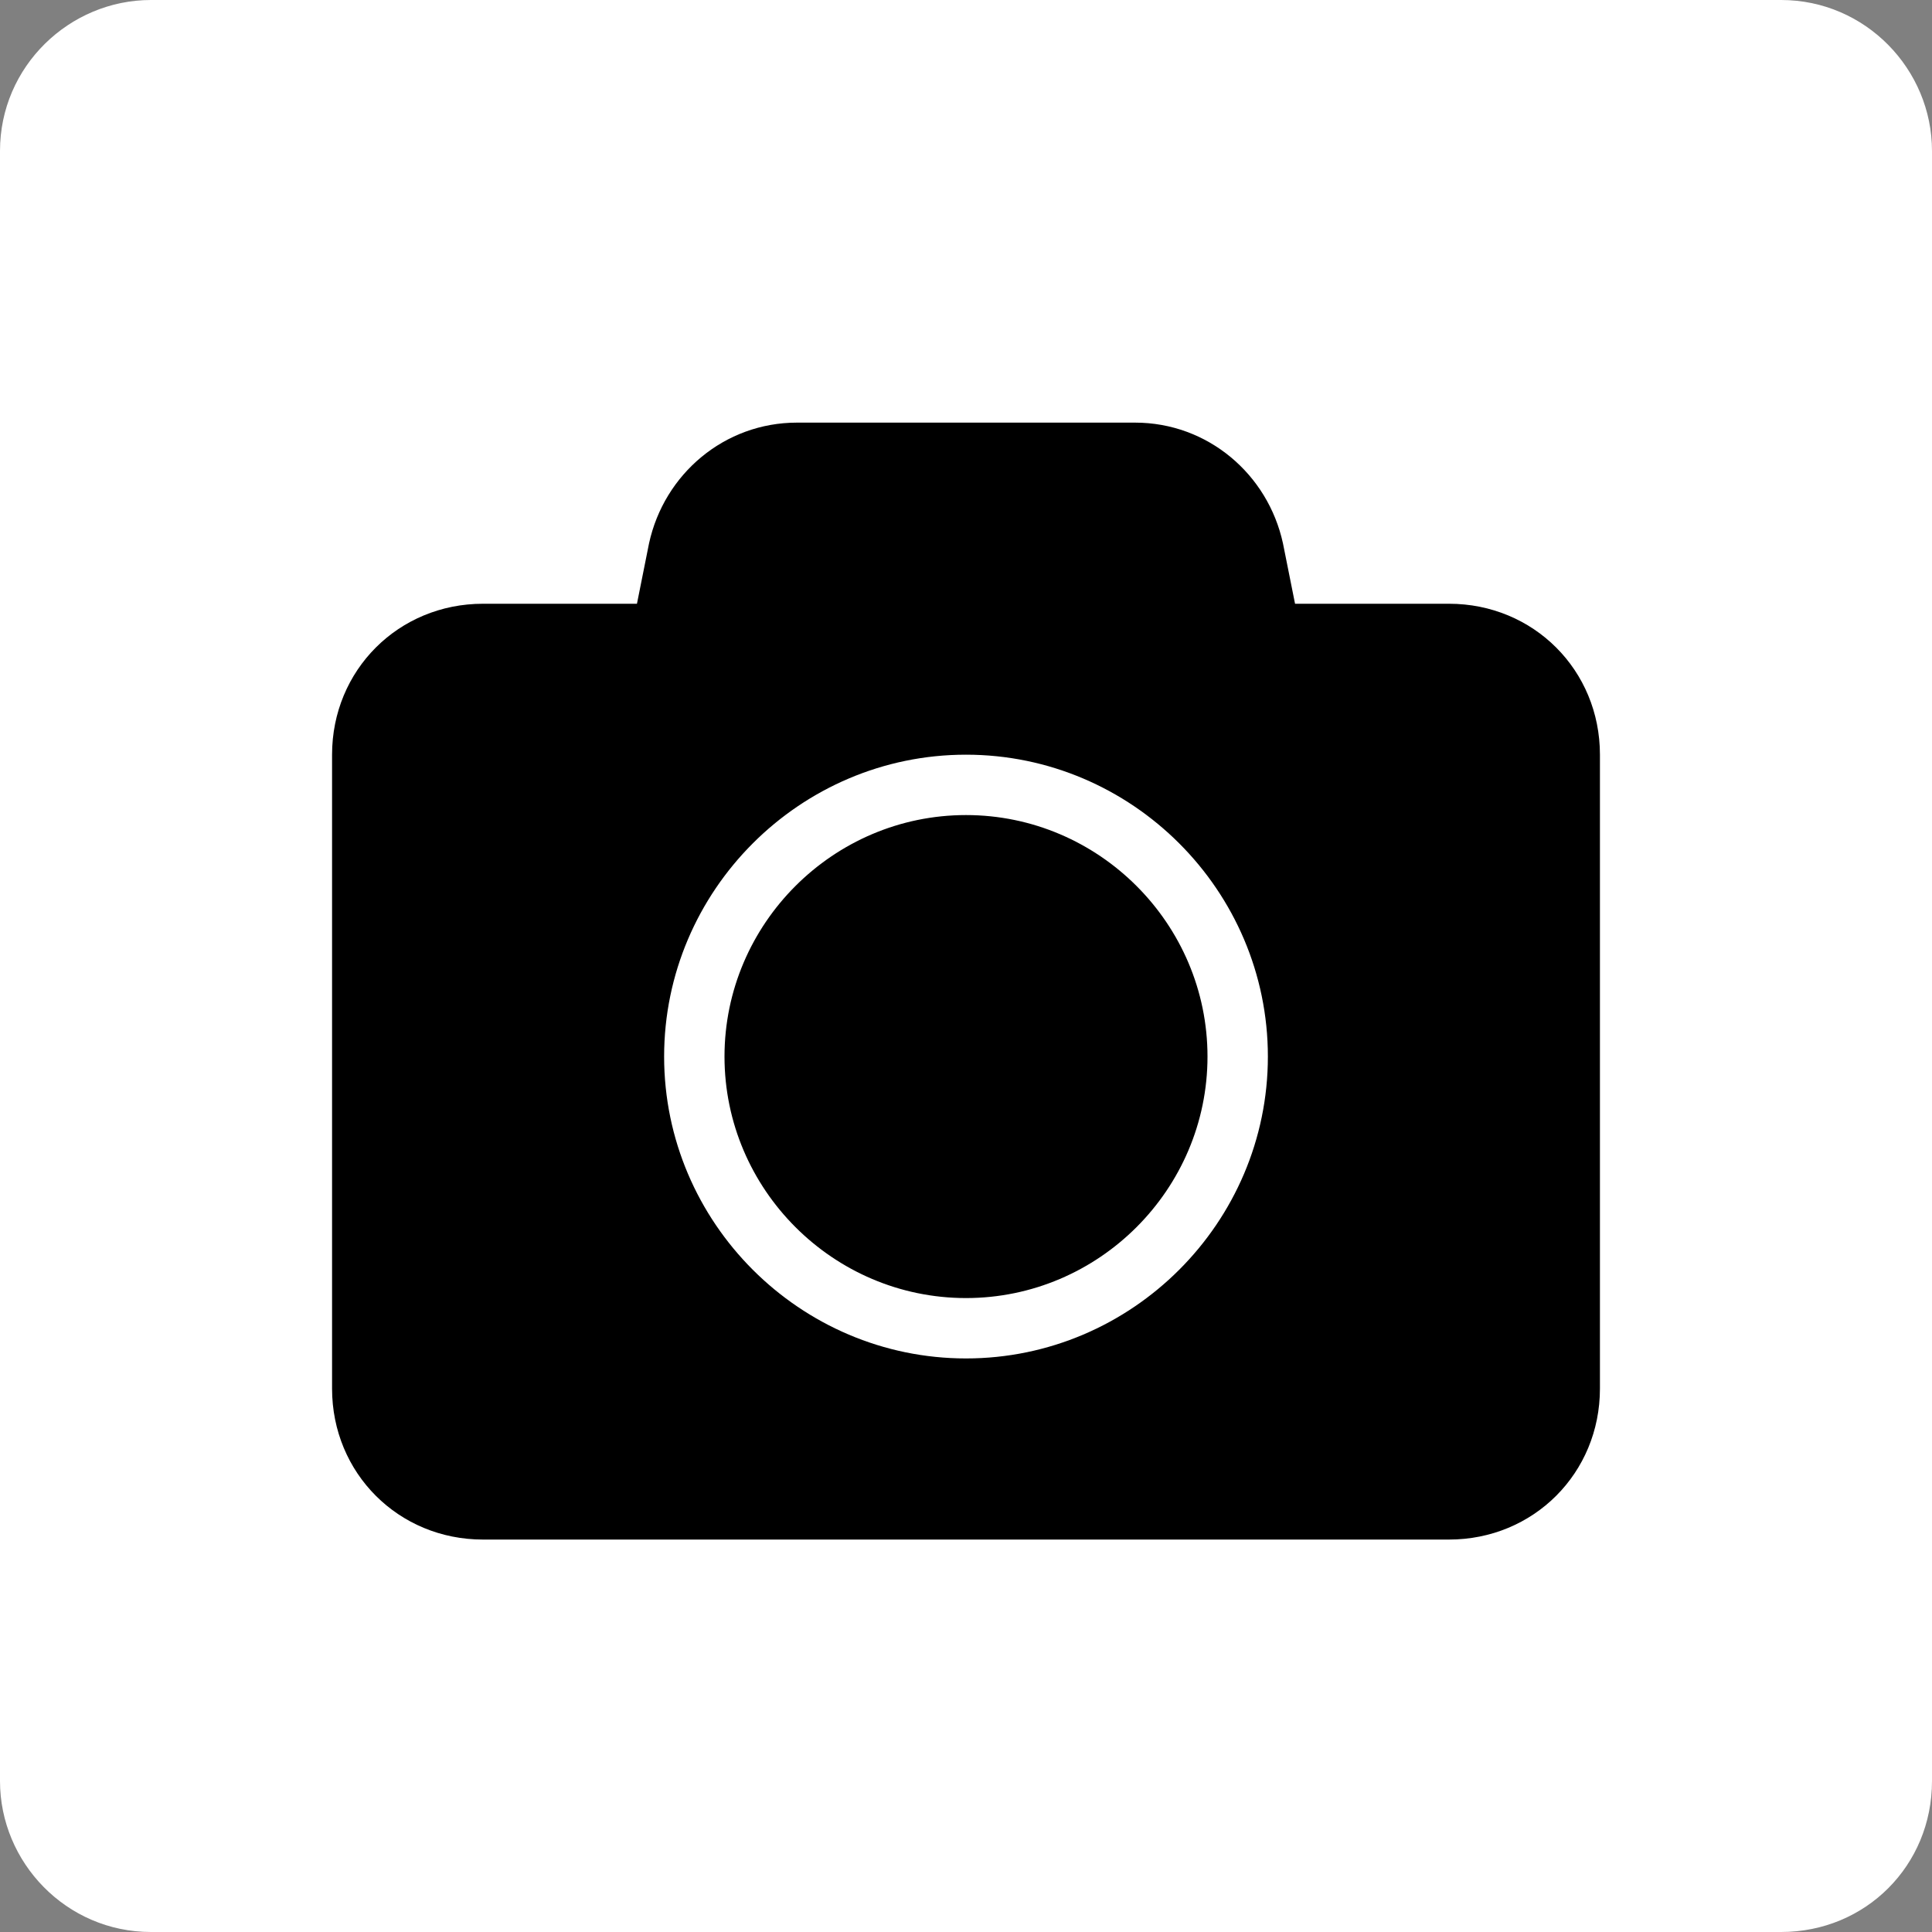 <?xml version="1.0" encoding="utf-8"?>
<!-- Generator: Adobe Illustrator 22.1.0, SVG Export Plug-In . SVG Version: 6.00 Build 0)  -->
<svg version="1.1" id="图层_1" xmlns="http://www.w3.org/2000/svg" xmlns:xlink="http://www.w3.org/1999/xlink" x="0px" y="0px"
	 viewBox="0 0 64 64" style="enable-background:new 0 0 64 64;" xml:space="preserve">
<rect x="0" y="0" width="64" height="64" fill="#808080" stroke="none"/>
<style type="text/css">
	.st0{fill:#FFFFFF;}
</style>
<path class="st0" d="M59,64H5c-2.8,0-5-2.3-5-5V5c0-2.8,2.3-5,5-5h54c2.8,0,5,2.3,5,5v54C64,61.8,61.8,64,59,64z"/>
<path d="M26.4,14c-2.4,0-4.4,1.7-4.9,4l-0.4,2H16c-2.8,0-5,2.2-5,5v21c0,2.8,2.2,5,5,5h32c2.8,0,5-2.2,5-5V25c0-2.8-2.2-5-5-5h-5.1
	l-0.4-2c-0.5-2.3-2.5-4-4.9-4H26.4z M32,25c5.5,0,10,4.5,10,10s-4.5,10-10,10s-10-4.5-10-10S26.5,25,32,25z M32,27c-4.4,0-8,3.6-8,8
	s3.6,8,8,8s8-3.6,8-8S36.4,27,32,27z"/>
</svg>
